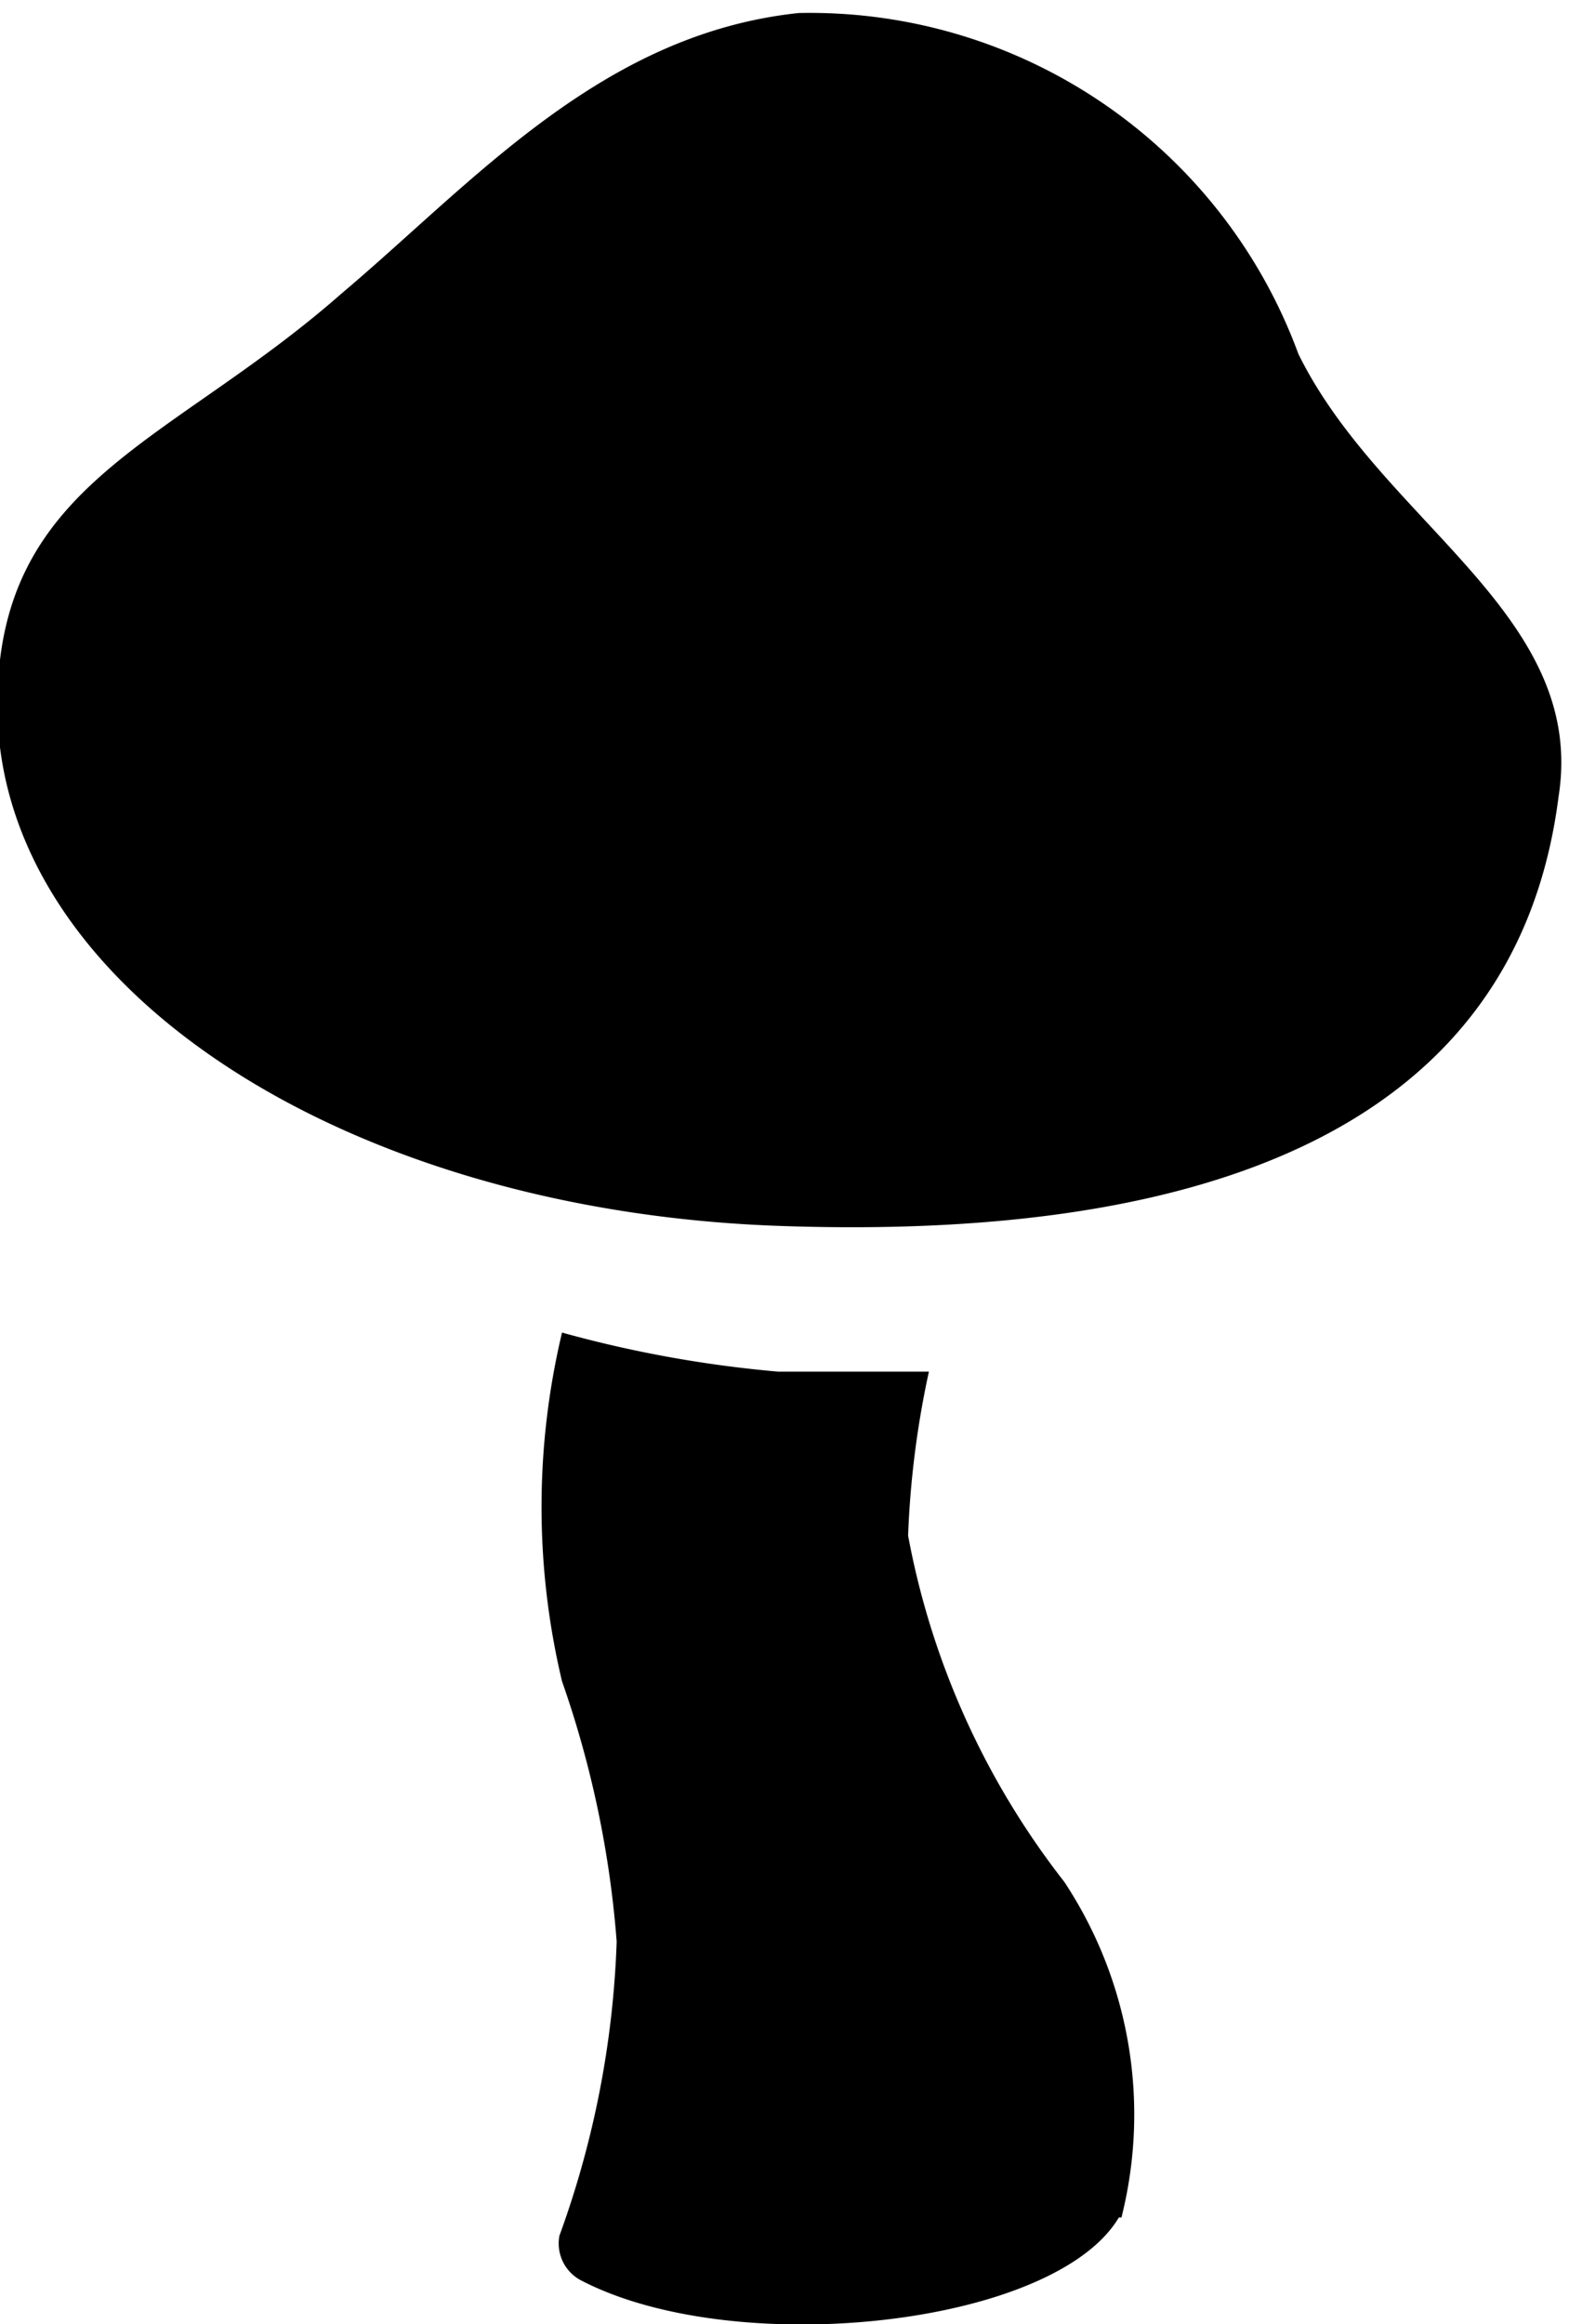 <svg xmlns="http://www.w3.org/2000/svg" xmlns:xlink="http://www.w3.org/1999/xlink" viewBox="0 0 6.03 8.93"><defs><style>.cls-1{fill:none;}.cls-2{clip-path:url(#clip-path);}</style><clipPath id="clip-path" transform="translate(-0.01 -0.04)"><rect class="cls-1" width="6.13" height="9.11"/></clipPath></defs><g id="Layer_2" data-name="Layer 2"><g id="Layer_1-2" data-name="Layer 1"><g class="cls-2"><path d="M6,3.1C5.84,4.36,4.67,4.81,3,4.75s-3-.92-3-2c0-.86.66-1,1.32-1.58.51-.43,1-1,1.76-1.08A2,2,0,0,1,5,1.4c.32.65,1.11,1,1,1.7" transform="translate(-0.01 -0.04)"/><path d="M4.31,8.56c-.25.42-1.48.55-2.07.24a.16.16,0,0,1-.08-.17A3.66,3.66,0,0,0,2.38,7.5a3.92,3.92,0,0,0-.21-1,2.89,2.89,0,0,1,0-1.34A4.6,4.6,0,0,0,3,5.31h.58a3.58,3.58,0,0,0-.08.63,3.07,3.07,0,0,0,.6,1.33,1.62,1.62,0,0,1,.22,1.29" transform="translate(-0.01 -0.04)"/></g></g></g></svg>